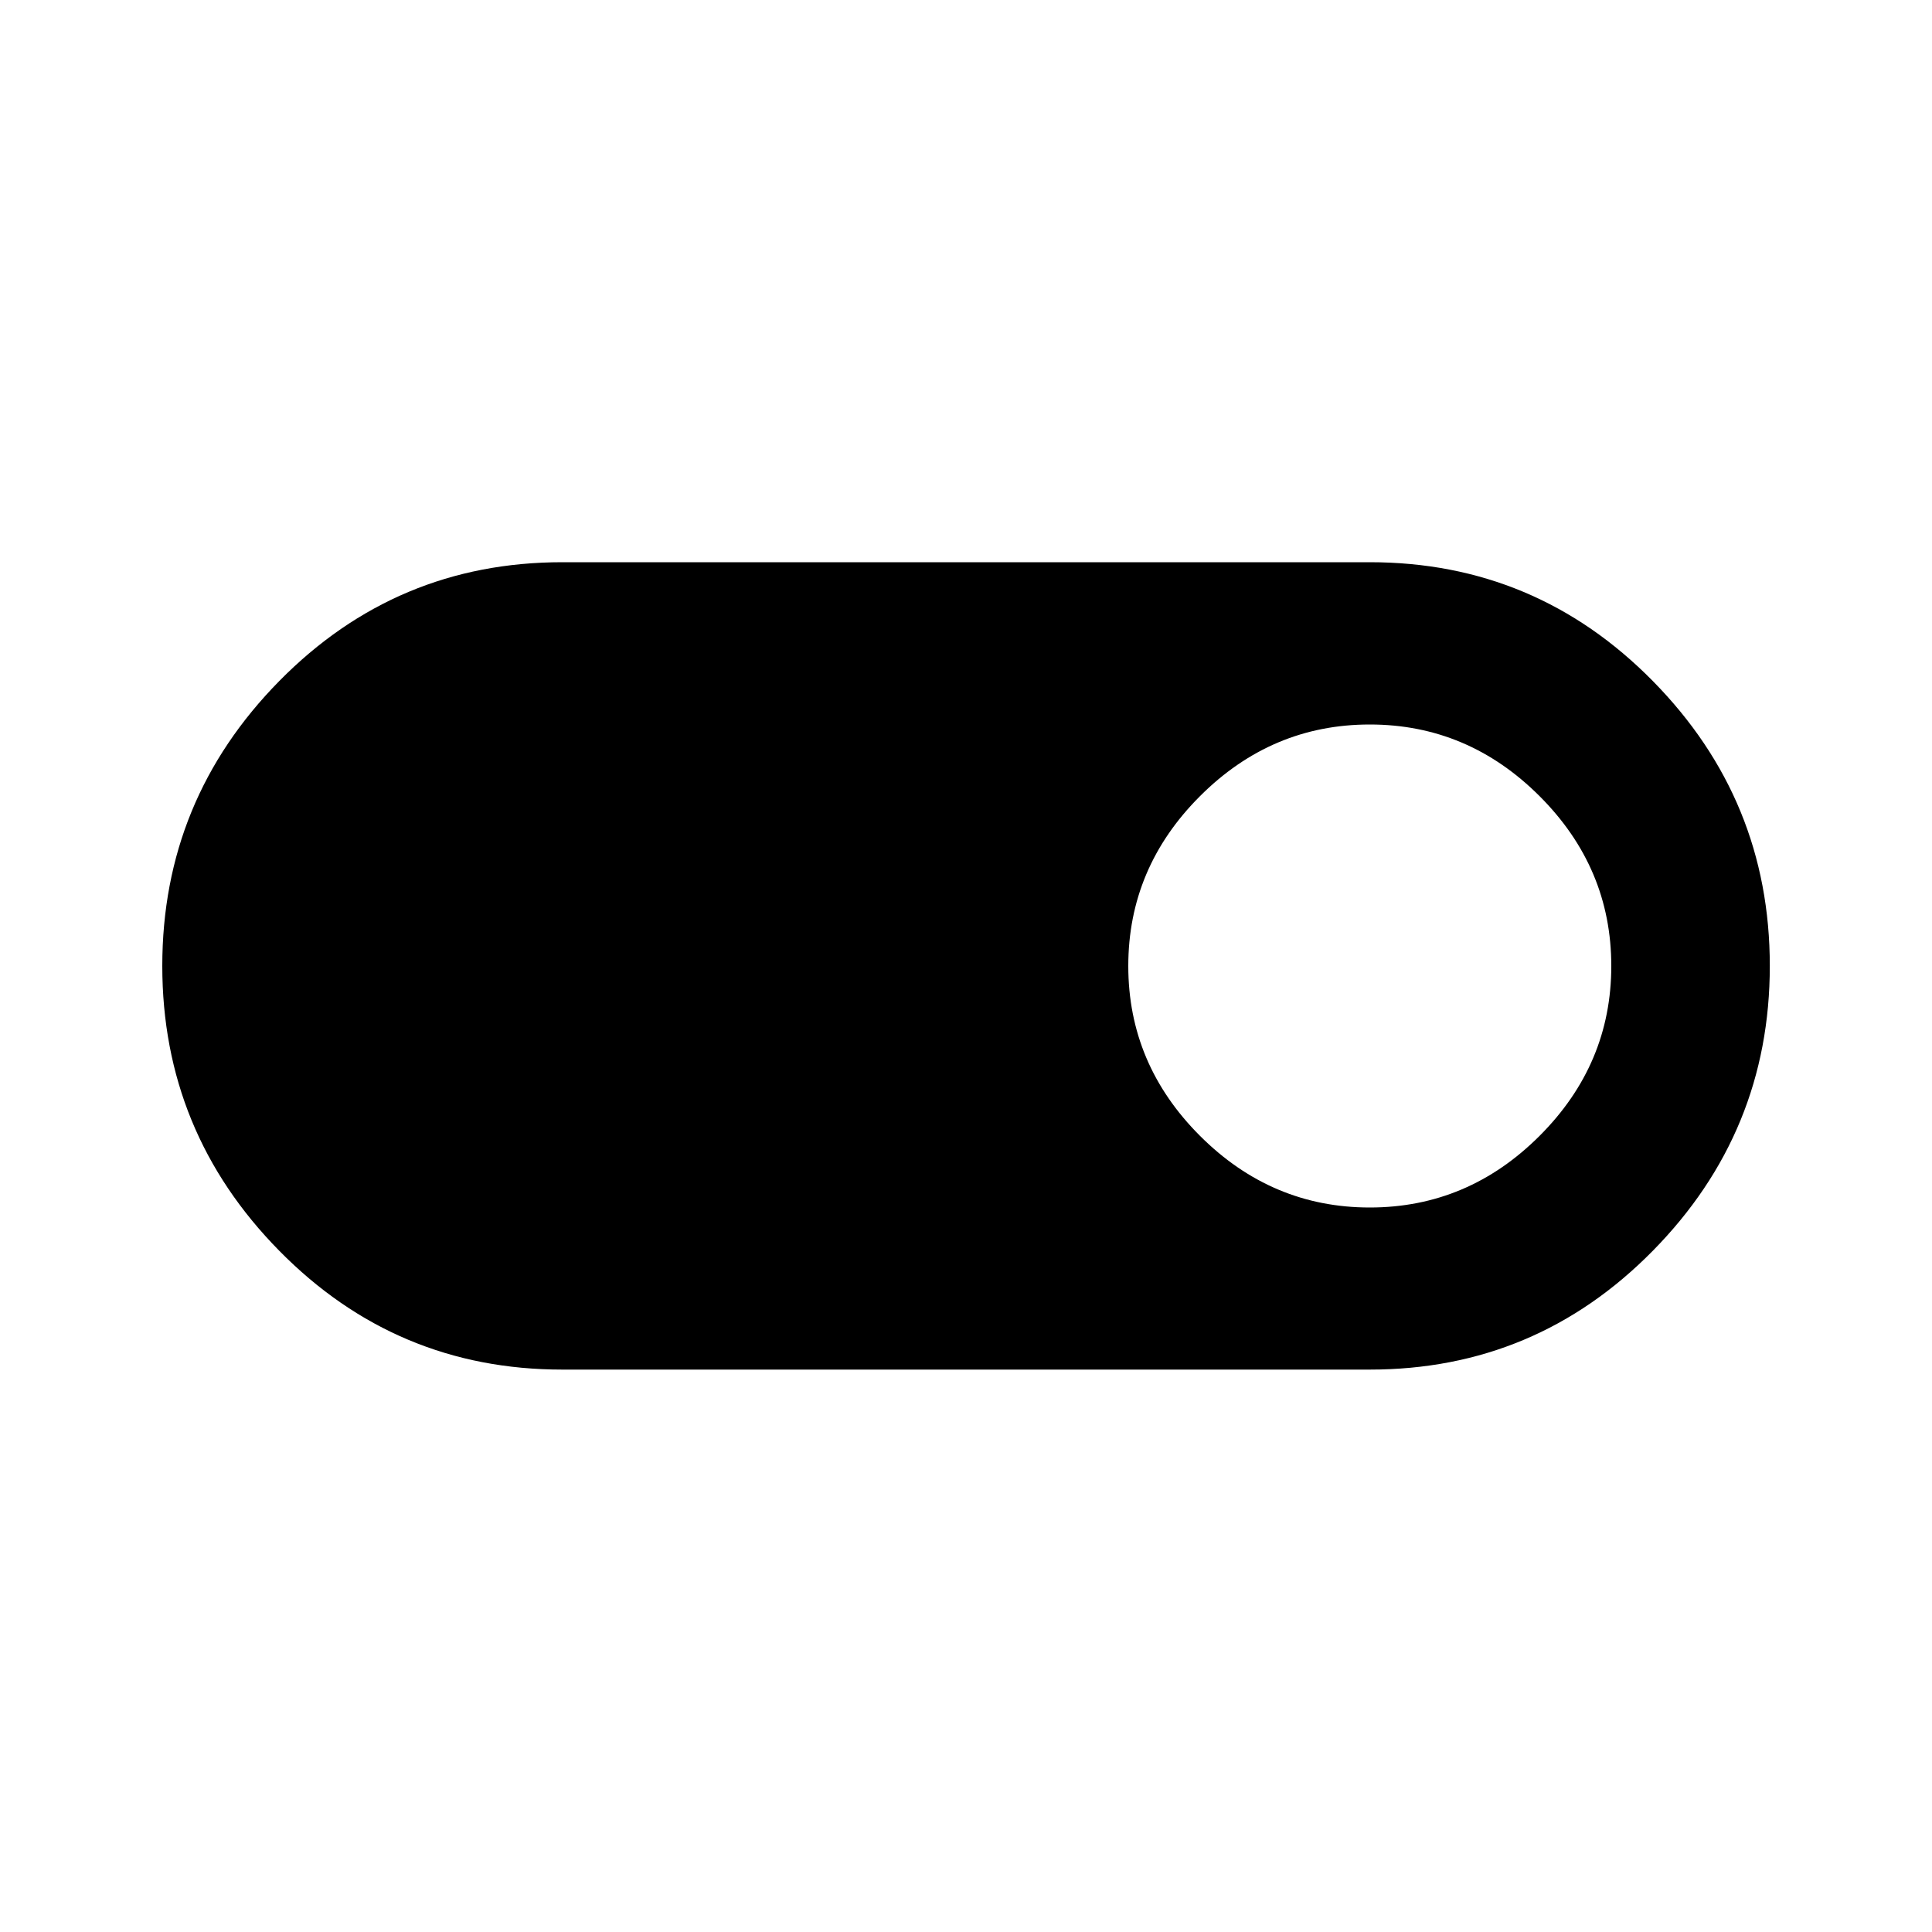 <!-- Generated by IcoMoon.io -->
<svg version="1.1" xmlns="http://www.w3.org/2000/svg" width="20" height="20" viewBox="0 0 20 20">
<title>toggle_on</title>
<path d="M14.18 12.5q1.016 0 1.758-0.742t0.742-1.758-0.742-1.758-1.758-0.742-1.758 0.742-0.742 1.758 0.742 1.758 1.758 0.742zM14.18 5.82q1.719 0 2.93 1.23t1.211 2.949-1.211 2.949-2.93 1.23h-8.359q-1.719 0-2.93-1.23t-1.211-2.949 1.211-2.949 2.93-1.23h8.359z"></path>
</svg>
